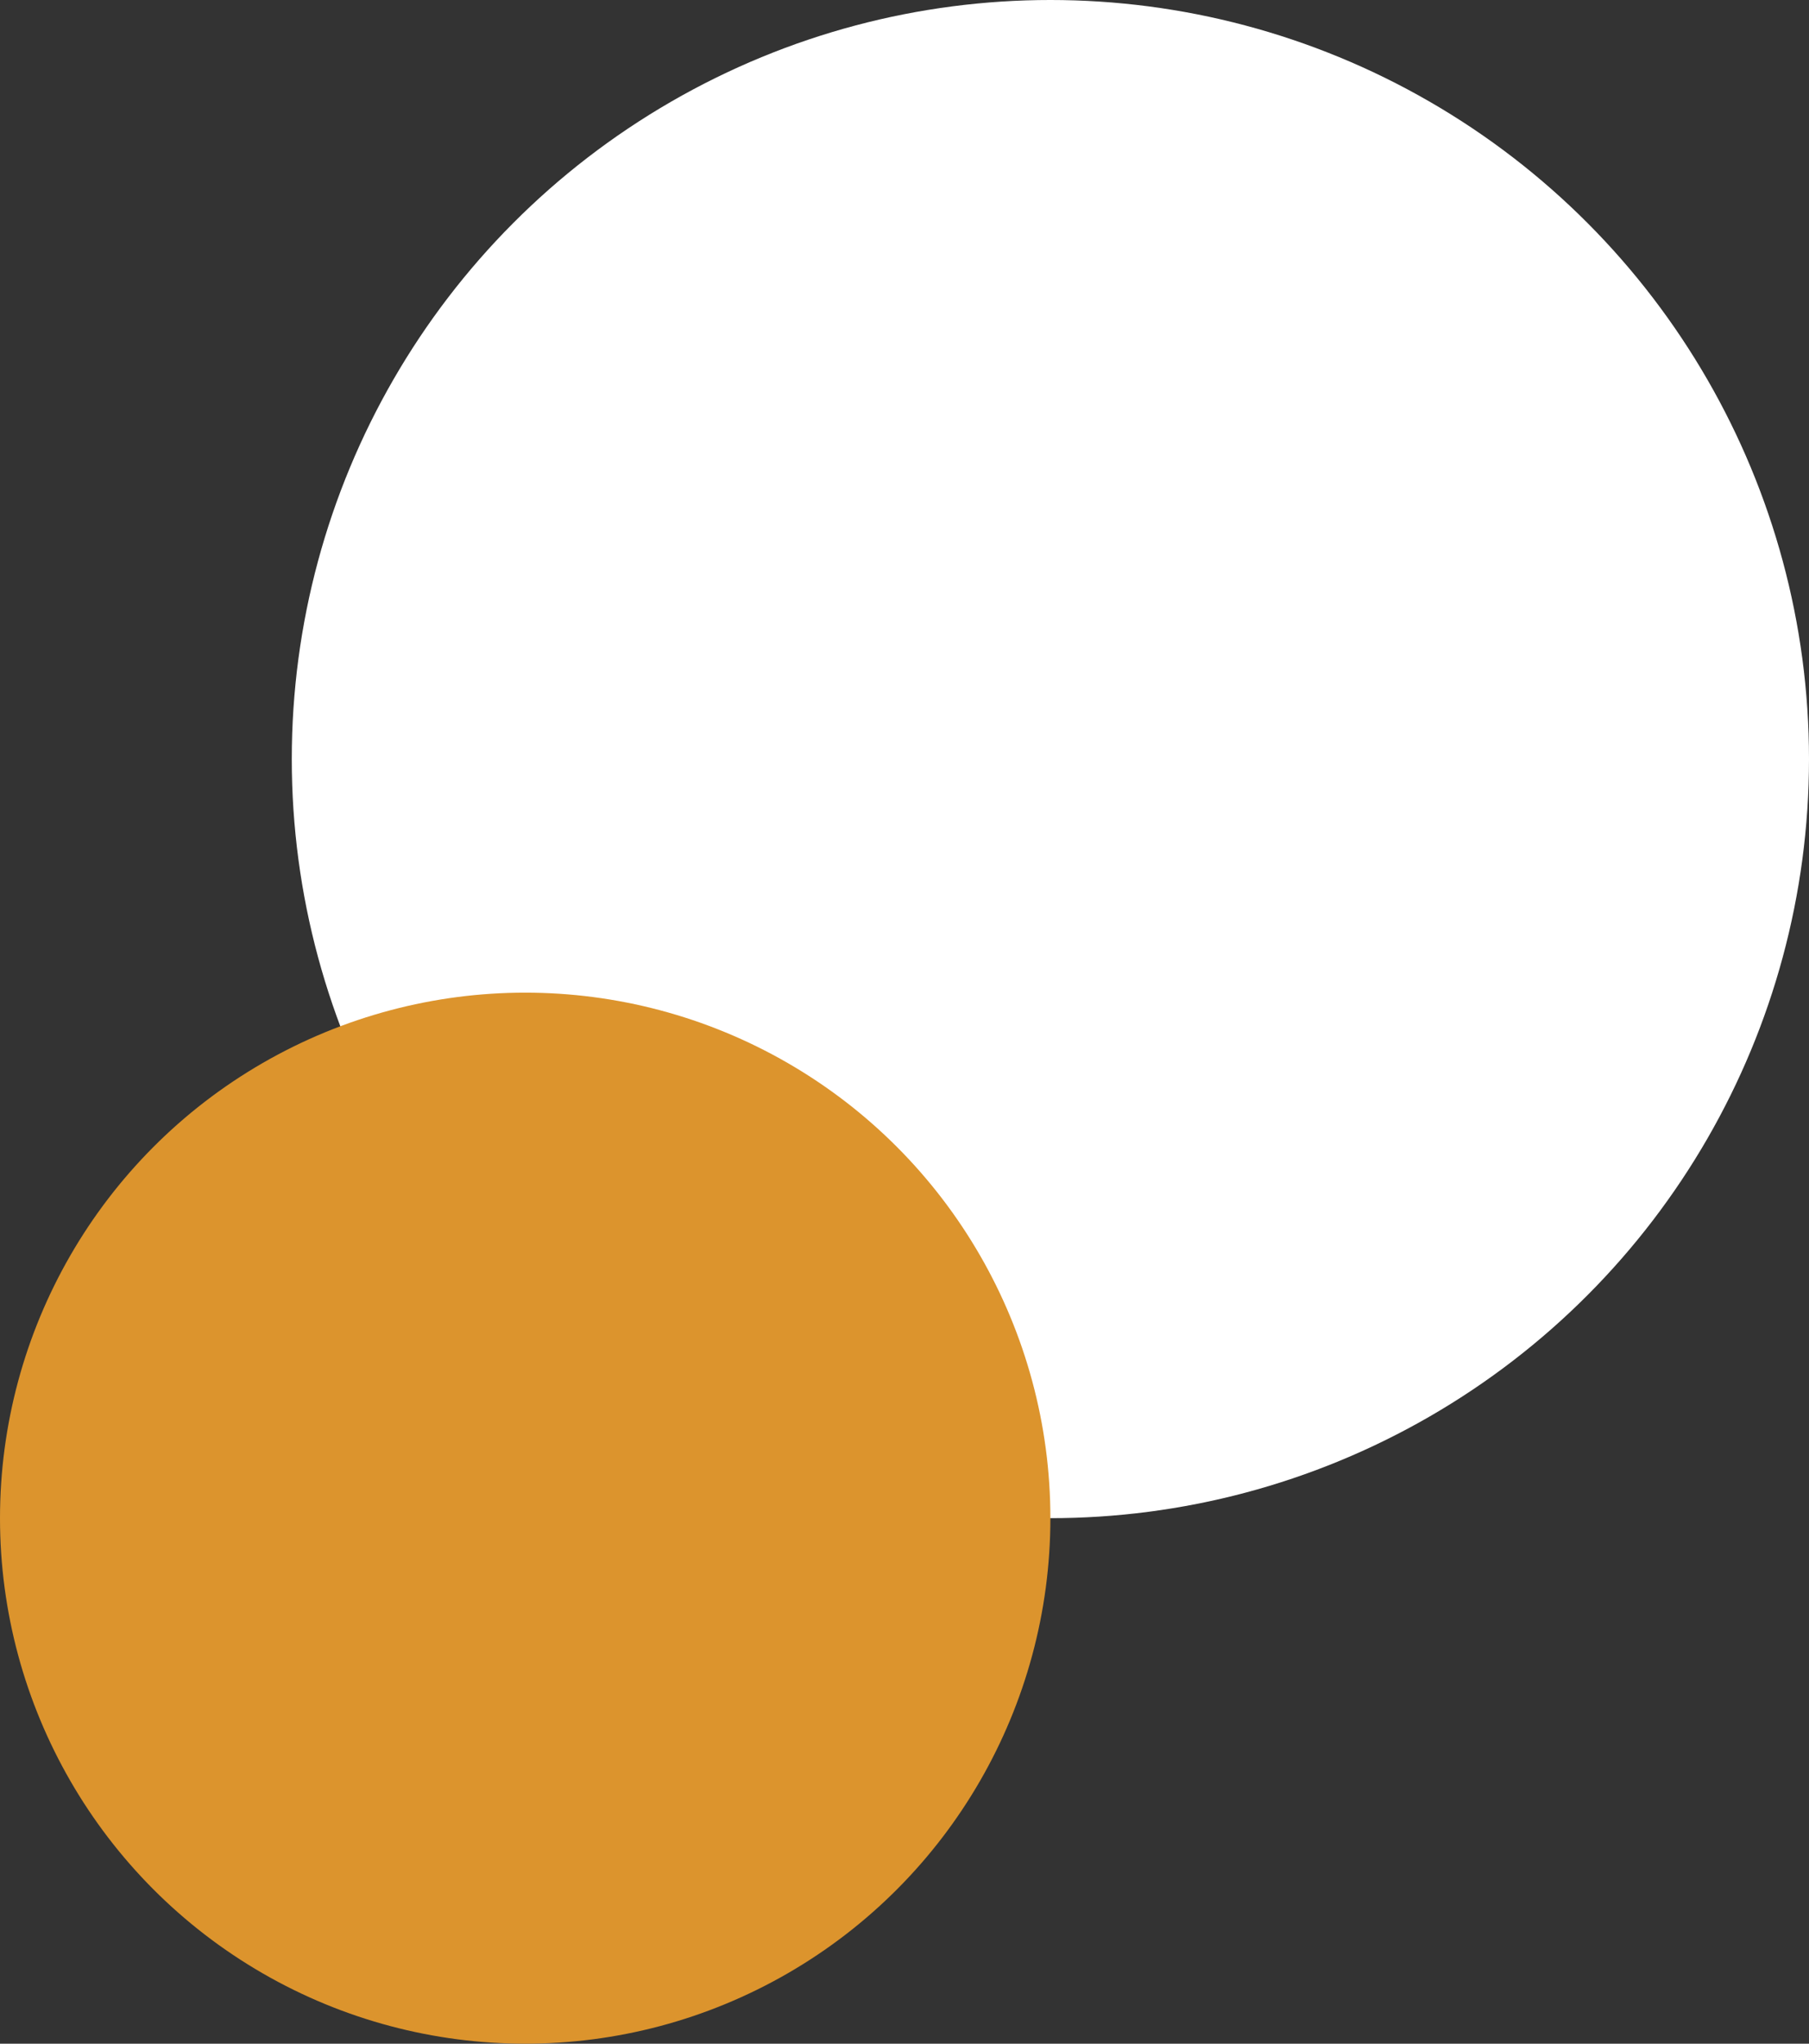 <svg width="217" height="245" viewBox="0 0 217 245" fill="none" xmlns="http://www.w3.org/2000/svg">
<rect x="0" y="0" width="217" height="245" fill="#333333" stroke="none"/>
<circle cx="126" cy="91" r="91" fill="white"/>
<circle cx="63" cy="182" r="63" fill="#DC942D"/>
</svg>
